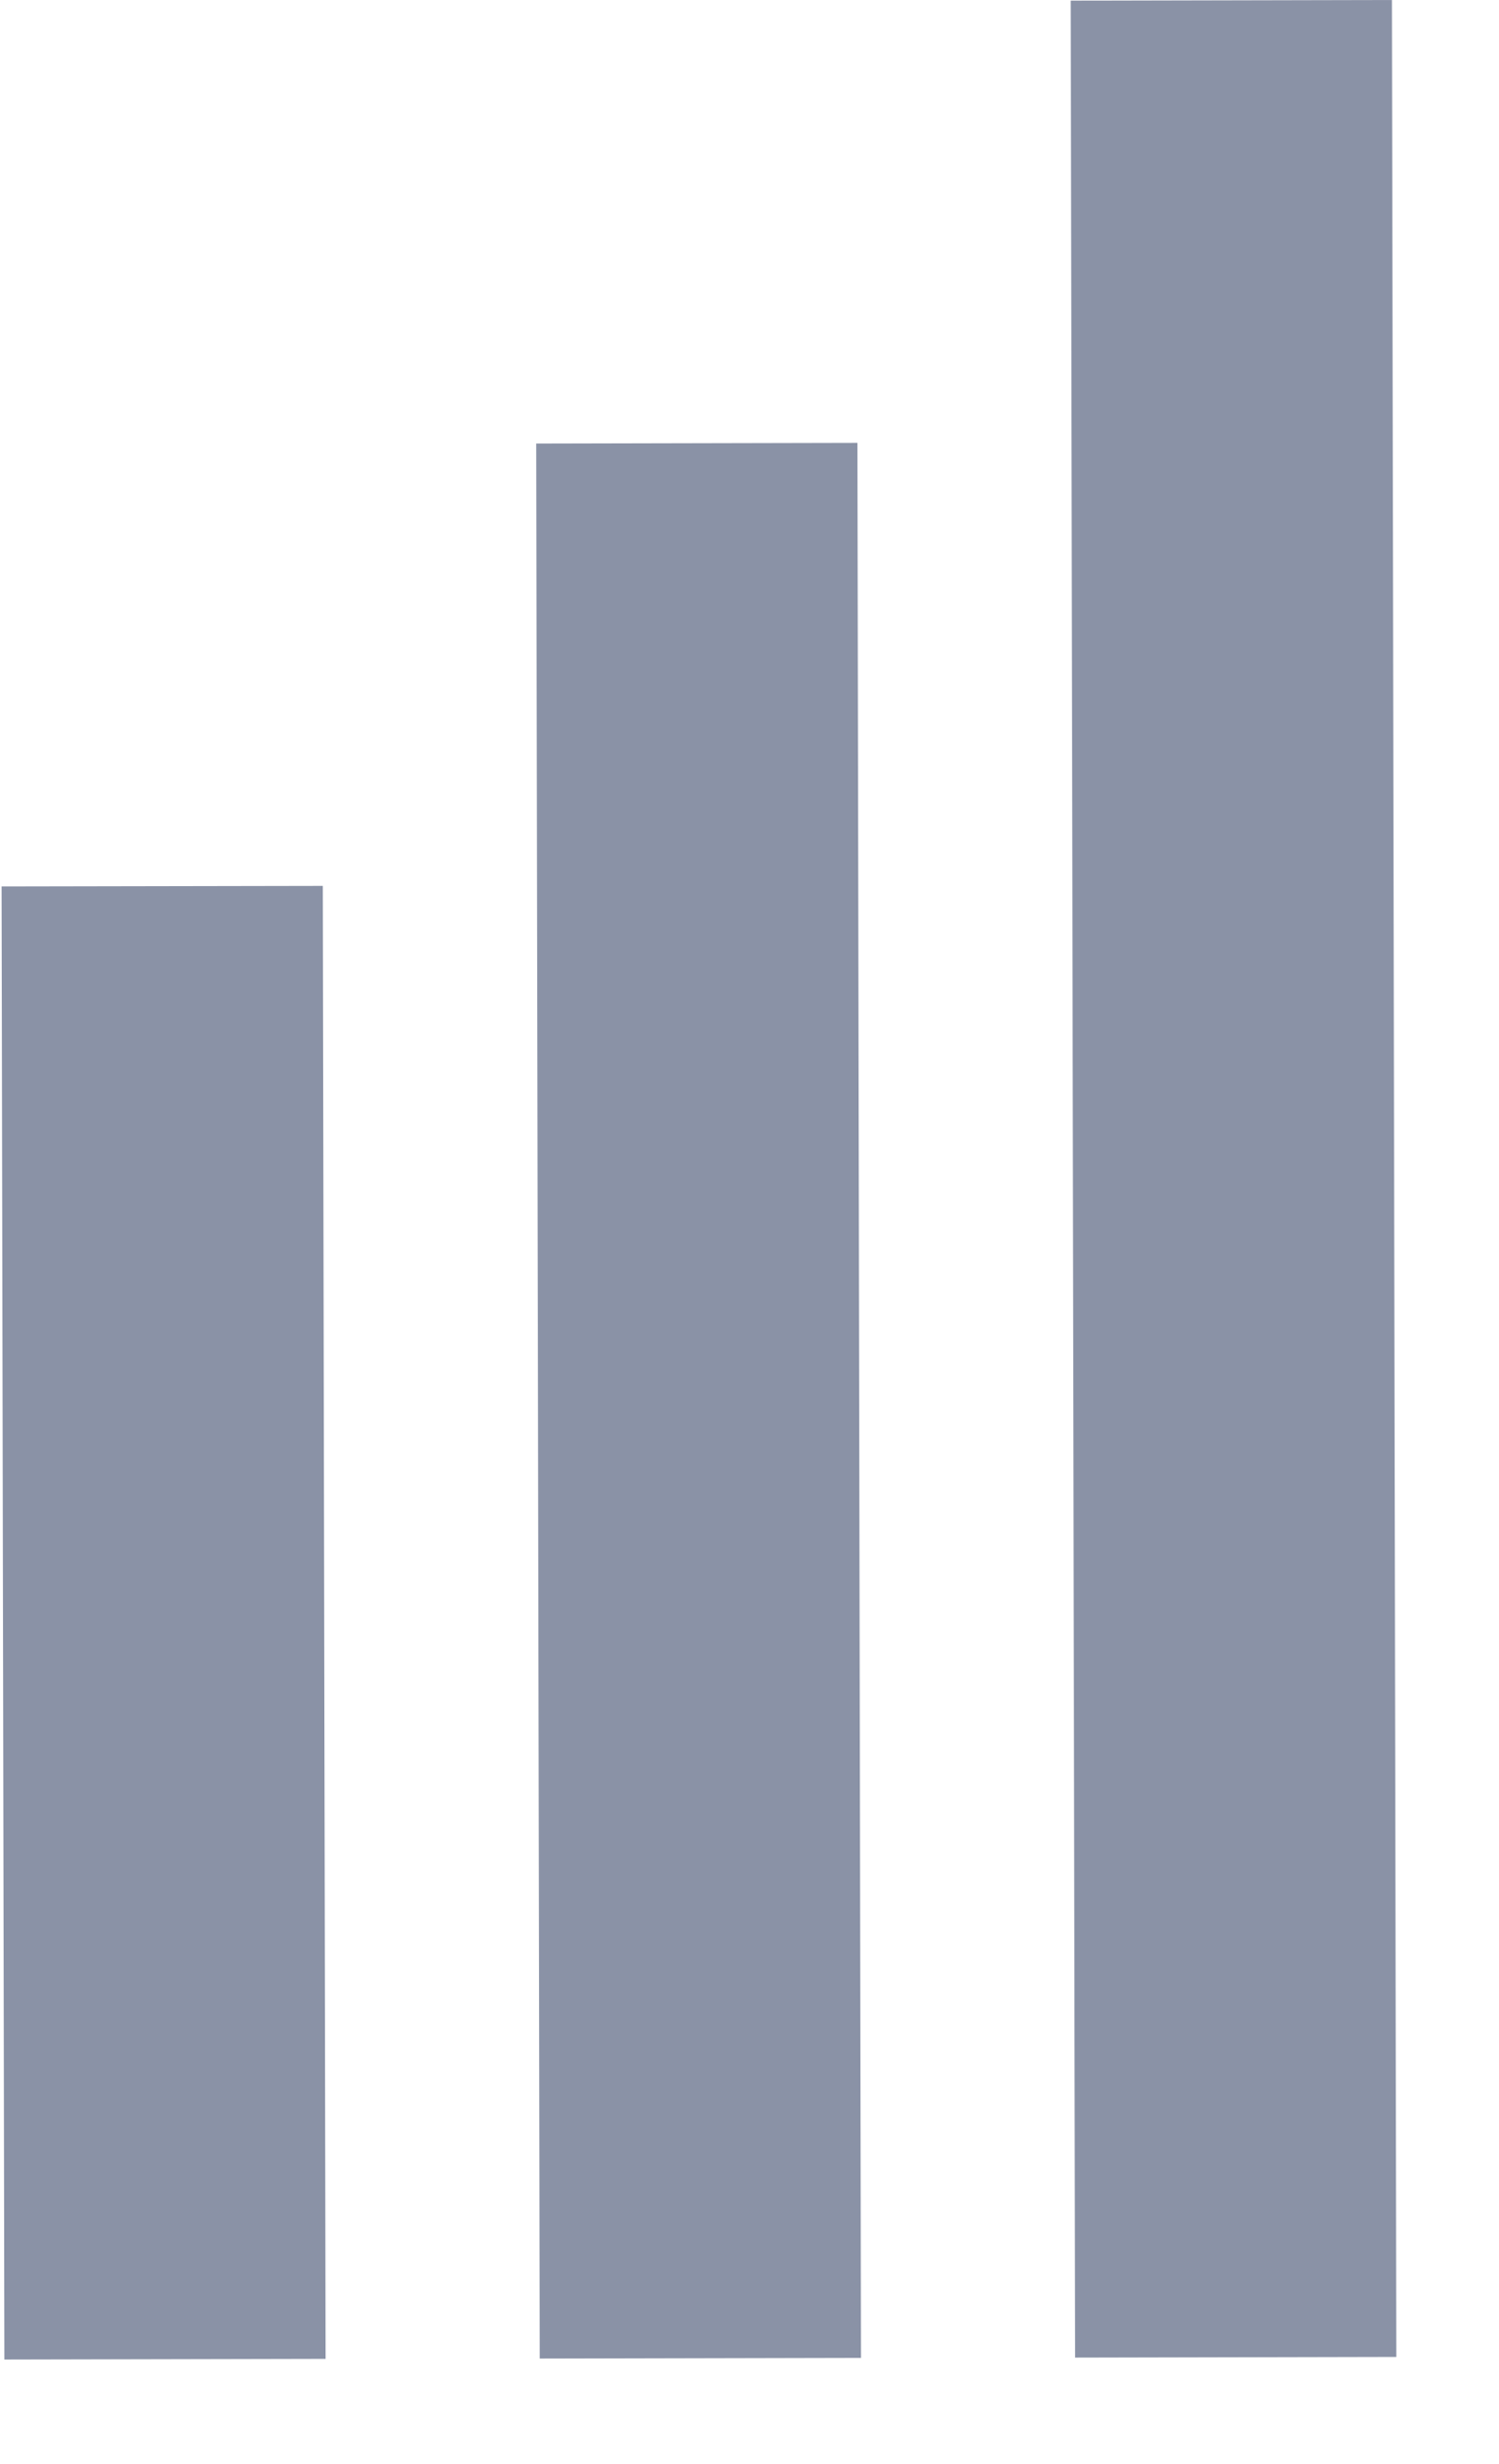 <svg width="14" height="23" viewBox="0 0 14 23" fill="none" xmlns="http://www.w3.org/2000/svg">
<path d="M0.041 22.024L3.041 22.018L3.015 8.269L0.015 8.274L0.041 22.024ZM5.041 22.015L8.041 22.009L8.008 4.134L5.008 4.14L5.041 22.015ZM10.041 22.006L13.041 22L13 0L10 0.006L10.041 22.006Z" fill="#8A92A6"/>
</svg>

